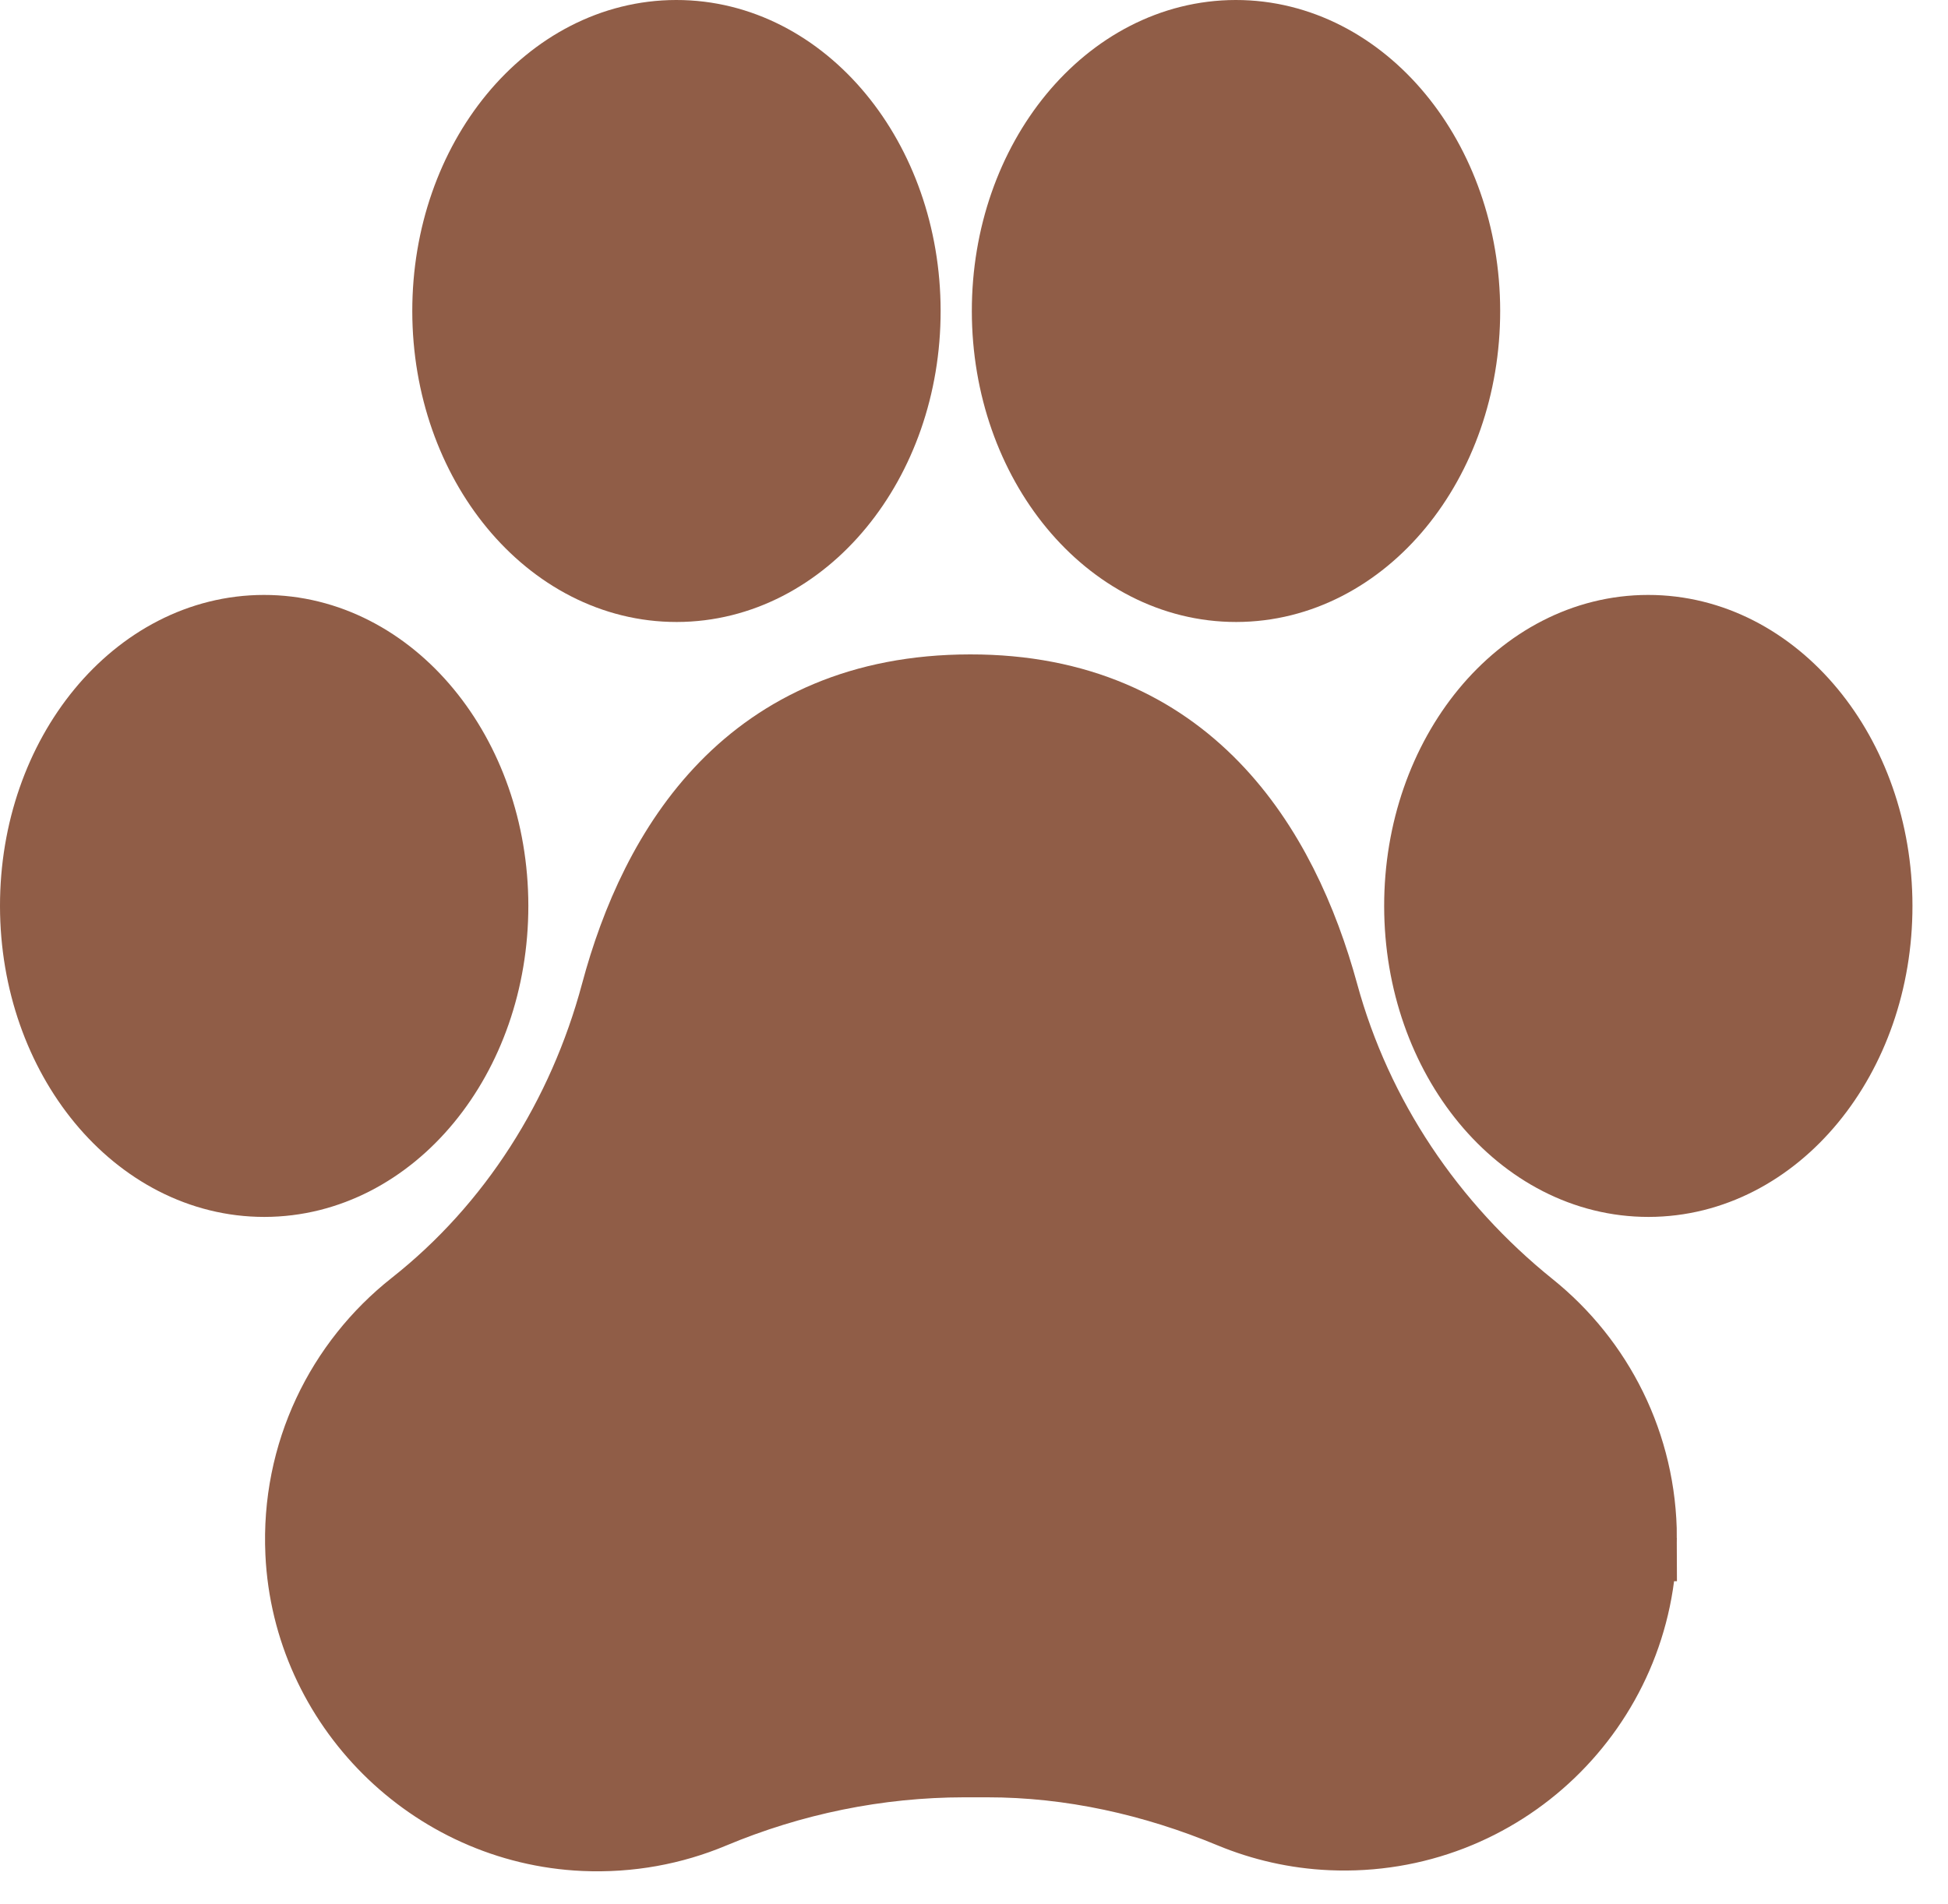 <svg width="45" height="44" viewBox="0 0 45 44" fill="none" xmlns="http://www.w3.org/2000/svg">
<path d="M37.736 35.534C37.74 39.326 34.582 42.382 30.75 42.212C29.962 42.177 29.207 42.002 28.509 41.713C26.695 40.959 24.765 40.525 22.801 40.527H22.272C20.249 40.529 18.25 40.939 16.384 41.721C15.502 42.09 14.524 42.275 13.497 42.23C10.073 42.077 7.29 39.301 7.13 35.88C7.025 33.623 8.04 31.597 9.667 30.312C12.006 28.467 13.64 25.869 14.411 22.991C15.305 19.649 17.43 16.125 22.41 16.12C27.337 16.114 29.471 19.65 30.387 22.997C31.179 25.898 32.899 28.45 35.242 30.335C36.762 31.557 37.734 33.431 37.737 35.534H37.736Z" fill="#905D47" stroke="#905D47" stroke-width="2" stroke-miterlimit="10"/>
<path d="M11.205 20.926C11.208 24.343 8.927 27.114 6.108 27.117C3.291 27.119 1.004 24.352 1 20.936C0.996 17.52 3.278 14.749 6.096 14.746C8.913 14.743 11.201 17.51 11.205 20.926Z" fill="#905D47" stroke="#905D47" stroke-width="2" stroke-miterlimit="10"/>
<path d="M20.729 7.18C20.733 10.597 18.451 13.368 15.633 13.371C12.816 13.375 10.528 10.607 10.524 7.191C10.521 3.775 12.802 1.003 15.621 1C18.438 0.997 20.725 3.764 20.729 7.18Z" fill="#905D47" stroke="#905D47" stroke-width="2" stroke-miterlimit="10"/>
<path d="M43.179 20.926C43.183 24.343 40.901 27.114 38.083 27.117C35.265 27.12 32.978 24.352 32.975 20.937C32.971 17.52 35.252 14.748 38.071 14.746C40.888 14.743 43.176 17.51 43.179 20.926Z" fill="#905D47" stroke="#905D47" stroke-width="2" stroke-miterlimit="10"/>
<path d="M33.655 7.18C33.658 10.596 31.377 13.367 28.558 13.371C25.741 13.374 23.454 10.607 23.45 7.191C23.447 3.775 25.728 1.004 28.546 1C31.364 0.998 33.651 3.764 33.655 7.18Z" fill="#905D47" stroke="#905D47" stroke-width="2" stroke-miterlimit="10"/>
</svg>
